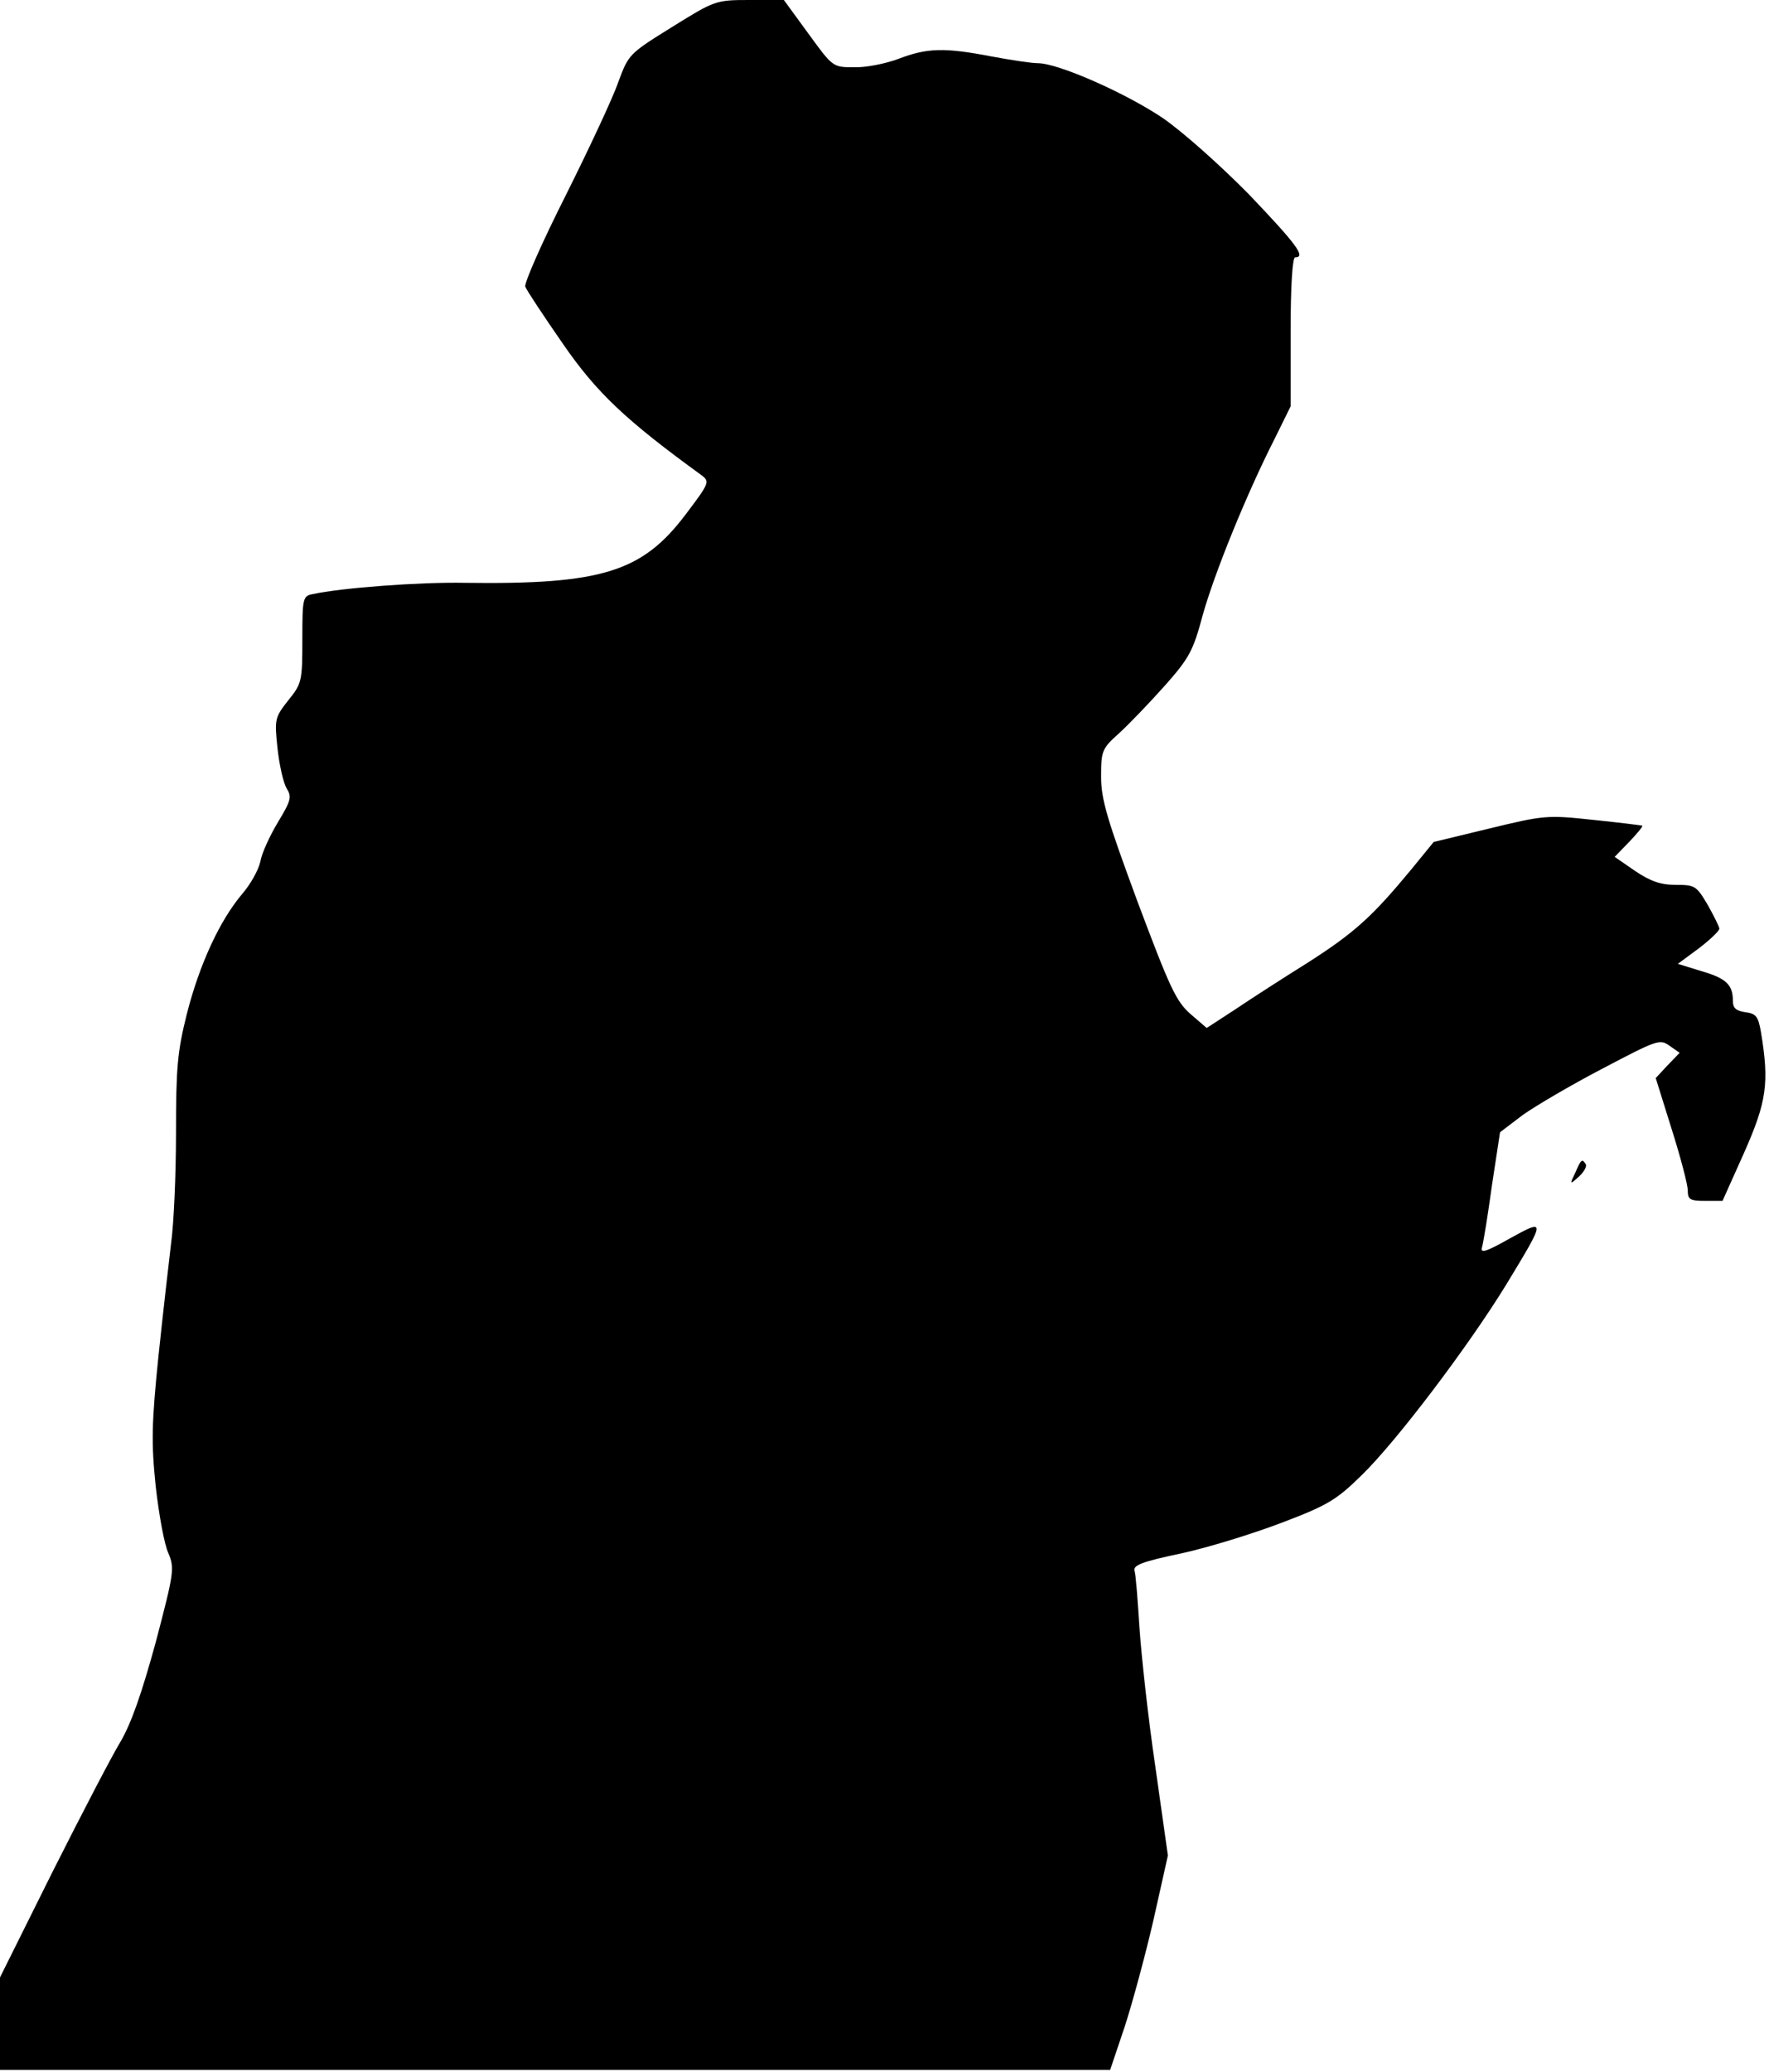 <?xml version="1.0" standalone="no"?>
<!DOCTYPE svg PUBLIC "-//W3C//DTD SVG 20010904//EN"
 "http://www.w3.org/TR/2001/REC-SVG-20010904/DTD/svg10.dtd">
<svg version="1.0" xmlns="http://www.w3.org/2000/svg"
 width="392pt" height="459pt" viewBox="0 0 392 459"
 preserveAspectRatio="xMidYMid meet">
<g transform="translate(0,459) scale(0.1,-0.1)"
fill="#000000" stroke="none">
<path fill="#000000" stroke="none" d="M1489 4530 c-95 -59 -96 -60 -119 -122
-12 -35 -65 -148 -117 -252 -52 -103 -92 -194 -89 -201 3 -8 40 -64 83 -126
75 -109 140 -170 308 -292 18 -14 17 -17 -36 -87 -96 -127 -186 -155 -488
-151 -100 2 -274 -11 -338 -25 -22 -4 -23 -9 -23 -100 0 -92 -1 -98 -31 -135
-30 -38 -31 -42 -24 -107 4 -37 13 -76 20 -88 12 -19 10 -27 -19 -75 -18 -30
-36 -69 -39 -87 -4 -19 -22 -51 -41 -73 -49 -58 -94 -155 -122 -265 -21 -84
-24 -119 -24 -265 0 -92 -5 -202 -11 -244 -5 -42 -18 -155 -28 -250 -15 -148
-16 -190 -6 -287 7 -62 19 -129 28 -148 14 -34 13 -42 -28 -198 -31 -113 -54
-179 -78 -220 -19 -31 -87 -162 -151 -289 l-116 -233 0 -102 0 -103 1230 0
1230 0 32 95 c17 52 46 159 64 237 l32 143 -28 198 c-16 108 -31 247 -35 307
-4 61 -8 117 -11 126 -3 12 17 20 103 38 60 13 160 44 223 68 103 39 122 51
178 106 77 75 236 285 320 422 88 145 88 146 8 102 -53 -30 -66 -34 -62 -20 3
10 13 71 22 137 l18 118 50 38 c28 20 108 67 177 103 120 63 127 66 148 51
l23 -16 -27 -28 -26 -28 35 -112 c20 -63 36 -124 36 -137 0 -20 5 -23 38 -23
l39 0 48 107 c50 113 56 154 37 268 -6 34 -11 40 -35 43 -20 3 -27 9 -27 25 0
36 -15 50 -70 66 l-52 16 46 34 c25 19 46 39 46 44 0 4 -12 28 -26 53 -25 42
-28 44 -71 44 -33 0 -56 8 -90 31 l-45 31 33 34 c18 19 31 35 28 35 -2 1 -51
7 -109 13 -102 11 -109 10 -229 -19 l-124 -30 -49 -60 c-86 -104 -125 -140
-228 -206 -56 -35 -129 -82 -163 -105 l-63 -41 -36 31 c-32 28 -46 59 -117
248 -68 184 -81 227 -81 278 0 57 2 62 40 96 22 20 67 67 101 105 54 61 63 77
84 156 26 93 97 268 159 390 l36 73 0 165 c0 103 4 165 10 165 25 0 2 30 -102
139 -65 66 -147 139 -192 170 -82 55 -231 121 -276 121 -14 0 -60 7 -103 15
-104 20 -142 19 -205 -5 -29 -11 -74 -20 -100 -19 -47 0 -47 1 -101 75 l-54
74 -76 0 c-75 0 -77 -1 -172 -60z"/>
<path fill="#000000" stroke="none" d="M3491 1993 c-13 -27 -13 -28 8 -9 11
10 18 23 15 27 -8 13 -10 12 -23 -18z"/>
</g>
</svg>
